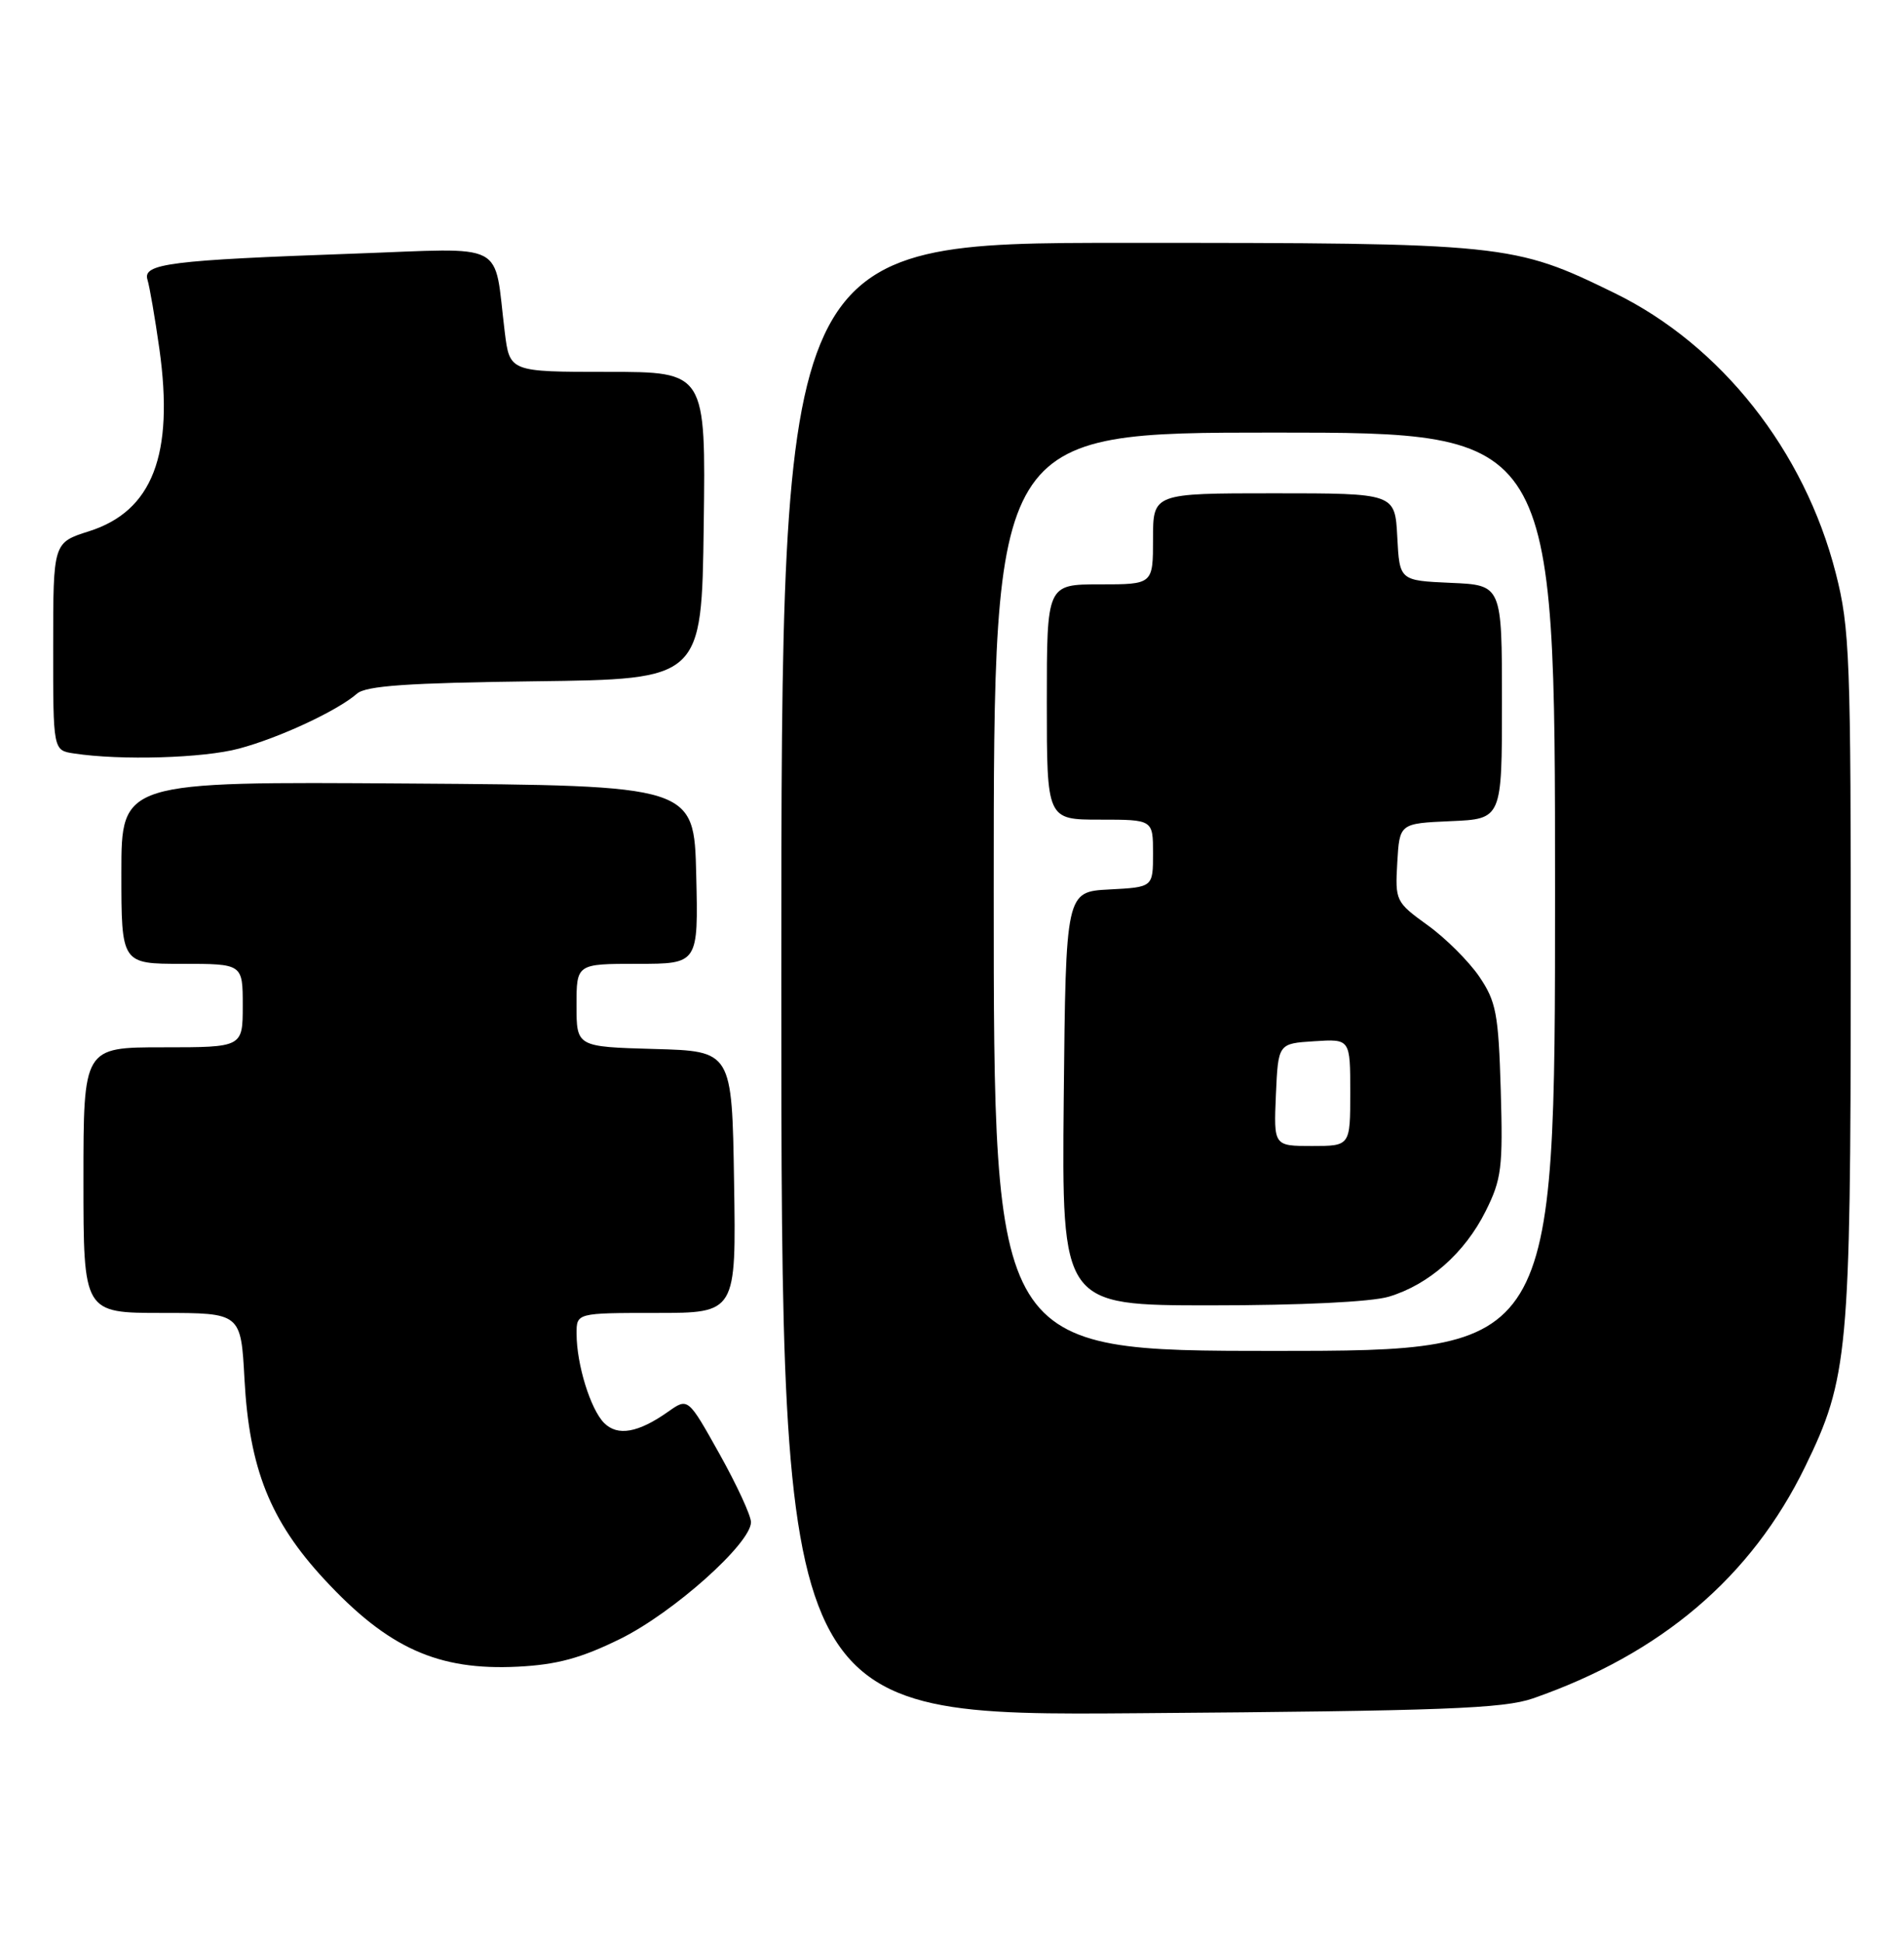 <?xml version="1.0" encoding="UTF-8" standalone="no"?>
<!DOCTYPE svg PUBLIC "-//W3C//DTD SVG 1.1//EN" "http://www.w3.org/Graphics/SVG/1.1/DTD/svg11.dtd" >
<svg xmlns="http://www.w3.org/2000/svg" xmlns:xlink="http://www.w3.org/1999/xlink" version="1.1" viewBox="0 0 251 256">
 <g >
 <path fill="currentColor"
d=" M 202.09 223.79 C 219.00 217.91 230.88 207.80 237.97 193.25 C 243.64 181.63 243.96 178.13 243.98 128.41 C 244.00 86.58 243.86 82.76 242.00 75.51 C 237.88 59.39 226.88 45.47 212.85 38.62 C 199.49 32.09 198.57 32.00 148.29 32.00 C 103.00 32.00 103.00 32.00 103.00 129.05 C 103.00 226.11 103.00 226.11 150.25 225.74 C 190.24 225.44 198.20 225.14 202.09 223.79 Z  M 81.76 215.95 C 88.75 212.51 99.00 203.36 99.00 200.57 C 99.00 199.70 97.13 195.66 94.85 191.58 C 90.70 184.16 90.70 184.16 88.10 186.00 C 84.13 188.80 81.42 189.28 79.64 187.50 C 77.85 185.70 76.01 179.79 76.01 175.75 C 76.00 173.00 76.00 173.00 86.52 173.00 C 97.05 173.00 97.05 173.00 96.77 155.75 C 96.50 138.50 96.50 138.50 86.25 138.22 C 76.00 137.93 76.00 137.93 76.00 132.47 C 76.00 127.00 76.00 127.00 84.03 127.00 C 92.06 127.00 92.06 127.00 91.78 115.25 C 91.50 103.50 91.50 103.50 53.75 103.24 C 16.00 102.98 16.00 102.98 16.00 114.99 C 16.00 127.00 16.00 127.00 24.00 127.00 C 32.00 127.00 32.00 127.00 32.00 132.50 C 32.00 138.00 32.00 138.00 21.50 138.00 C 11.00 138.00 11.00 138.00 11.00 155.50 C 11.00 173.00 11.00 173.00 21.38 173.00 C 31.76 173.00 31.76 173.00 32.23 181.75 C 32.87 193.52 35.61 200.39 42.75 208.10 C 51.15 217.17 57.73 220.14 68.26 219.61 C 73.43 219.35 76.60 218.49 81.76 215.95 Z  M 31.50 98.64 C 36.83 97.22 44.49 93.65 47.06 91.40 C 48.25 90.36 53.76 89.98 70.56 89.77 C 92.50 89.50 92.50 89.50 92.77 69.25 C 93.04 49.00 93.04 49.00 80.11 49.00 C 67.19 49.00 67.19 49.00 66.54 43.75 C 65.04 31.58 67.18 32.69 46.65 33.42 C 22.39 34.28 18.79 34.74 19.44 36.85 C 19.72 37.76 20.43 41.86 21.01 45.97 C 22.97 59.92 20.10 67.35 11.74 70.00 C 7.01 71.50 7.01 71.50 7.01 85.18 C 7.00 98.87 7.00 98.87 9.75 99.28 C 15.91 100.22 26.80 99.90 31.50 98.64 Z  M 131.00 117.50 C 131.00 57.00 131.00 57.00 168.00 57.00 C 205.00 57.00 205.00 57.00 205.00 117.50 C 205.00 178.00 205.00 178.00 168.00 178.00 C 131.00 178.00 131.00 178.00 131.00 117.50 Z  M 183.08 170.86 C 188.36 169.28 193.10 165.10 195.85 159.59 C 197.95 155.39 198.14 153.85 197.84 143.64 C 197.54 133.54 197.23 131.96 195.00 128.67 C 193.62 126.66 190.57 123.61 188.20 121.91 C 183.99 118.87 183.91 118.70 184.20 113.65 C 184.50 108.50 184.50 108.50 191.25 108.20 C 198.00 107.91 198.00 107.91 198.00 92.50 C 198.00 77.09 198.00 77.09 191.25 76.80 C 184.50 76.50 184.50 76.50 184.20 70.75 C 183.90 65.00 183.90 65.00 167.95 65.00 C 152.00 65.00 152.00 65.00 152.00 71.00 C 152.00 77.00 152.00 77.00 145.00 77.00 C 138.00 77.00 138.00 77.00 138.00 92.50 C 138.00 108.00 138.00 108.00 145.00 108.00 C 152.00 108.00 152.00 108.00 152.00 112.45 C 152.00 116.90 152.00 116.90 146.25 117.20 C 140.50 117.50 140.50 117.50 140.23 144.75 C 139.97 172.00 139.97 172.00 159.62 172.00 C 171.45 172.00 180.78 171.55 183.08 170.86 Z  M 168.20 144.25 C 168.50 137.50 168.50 137.50 173.25 137.20 C 178.00 136.89 178.00 136.89 178.00 143.95 C 178.00 151.00 178.00 151.00 172.95 151.00 C 167.91 151.00 167.91 151.00 168.20 144.25 Z "/>
</g>
</svg>